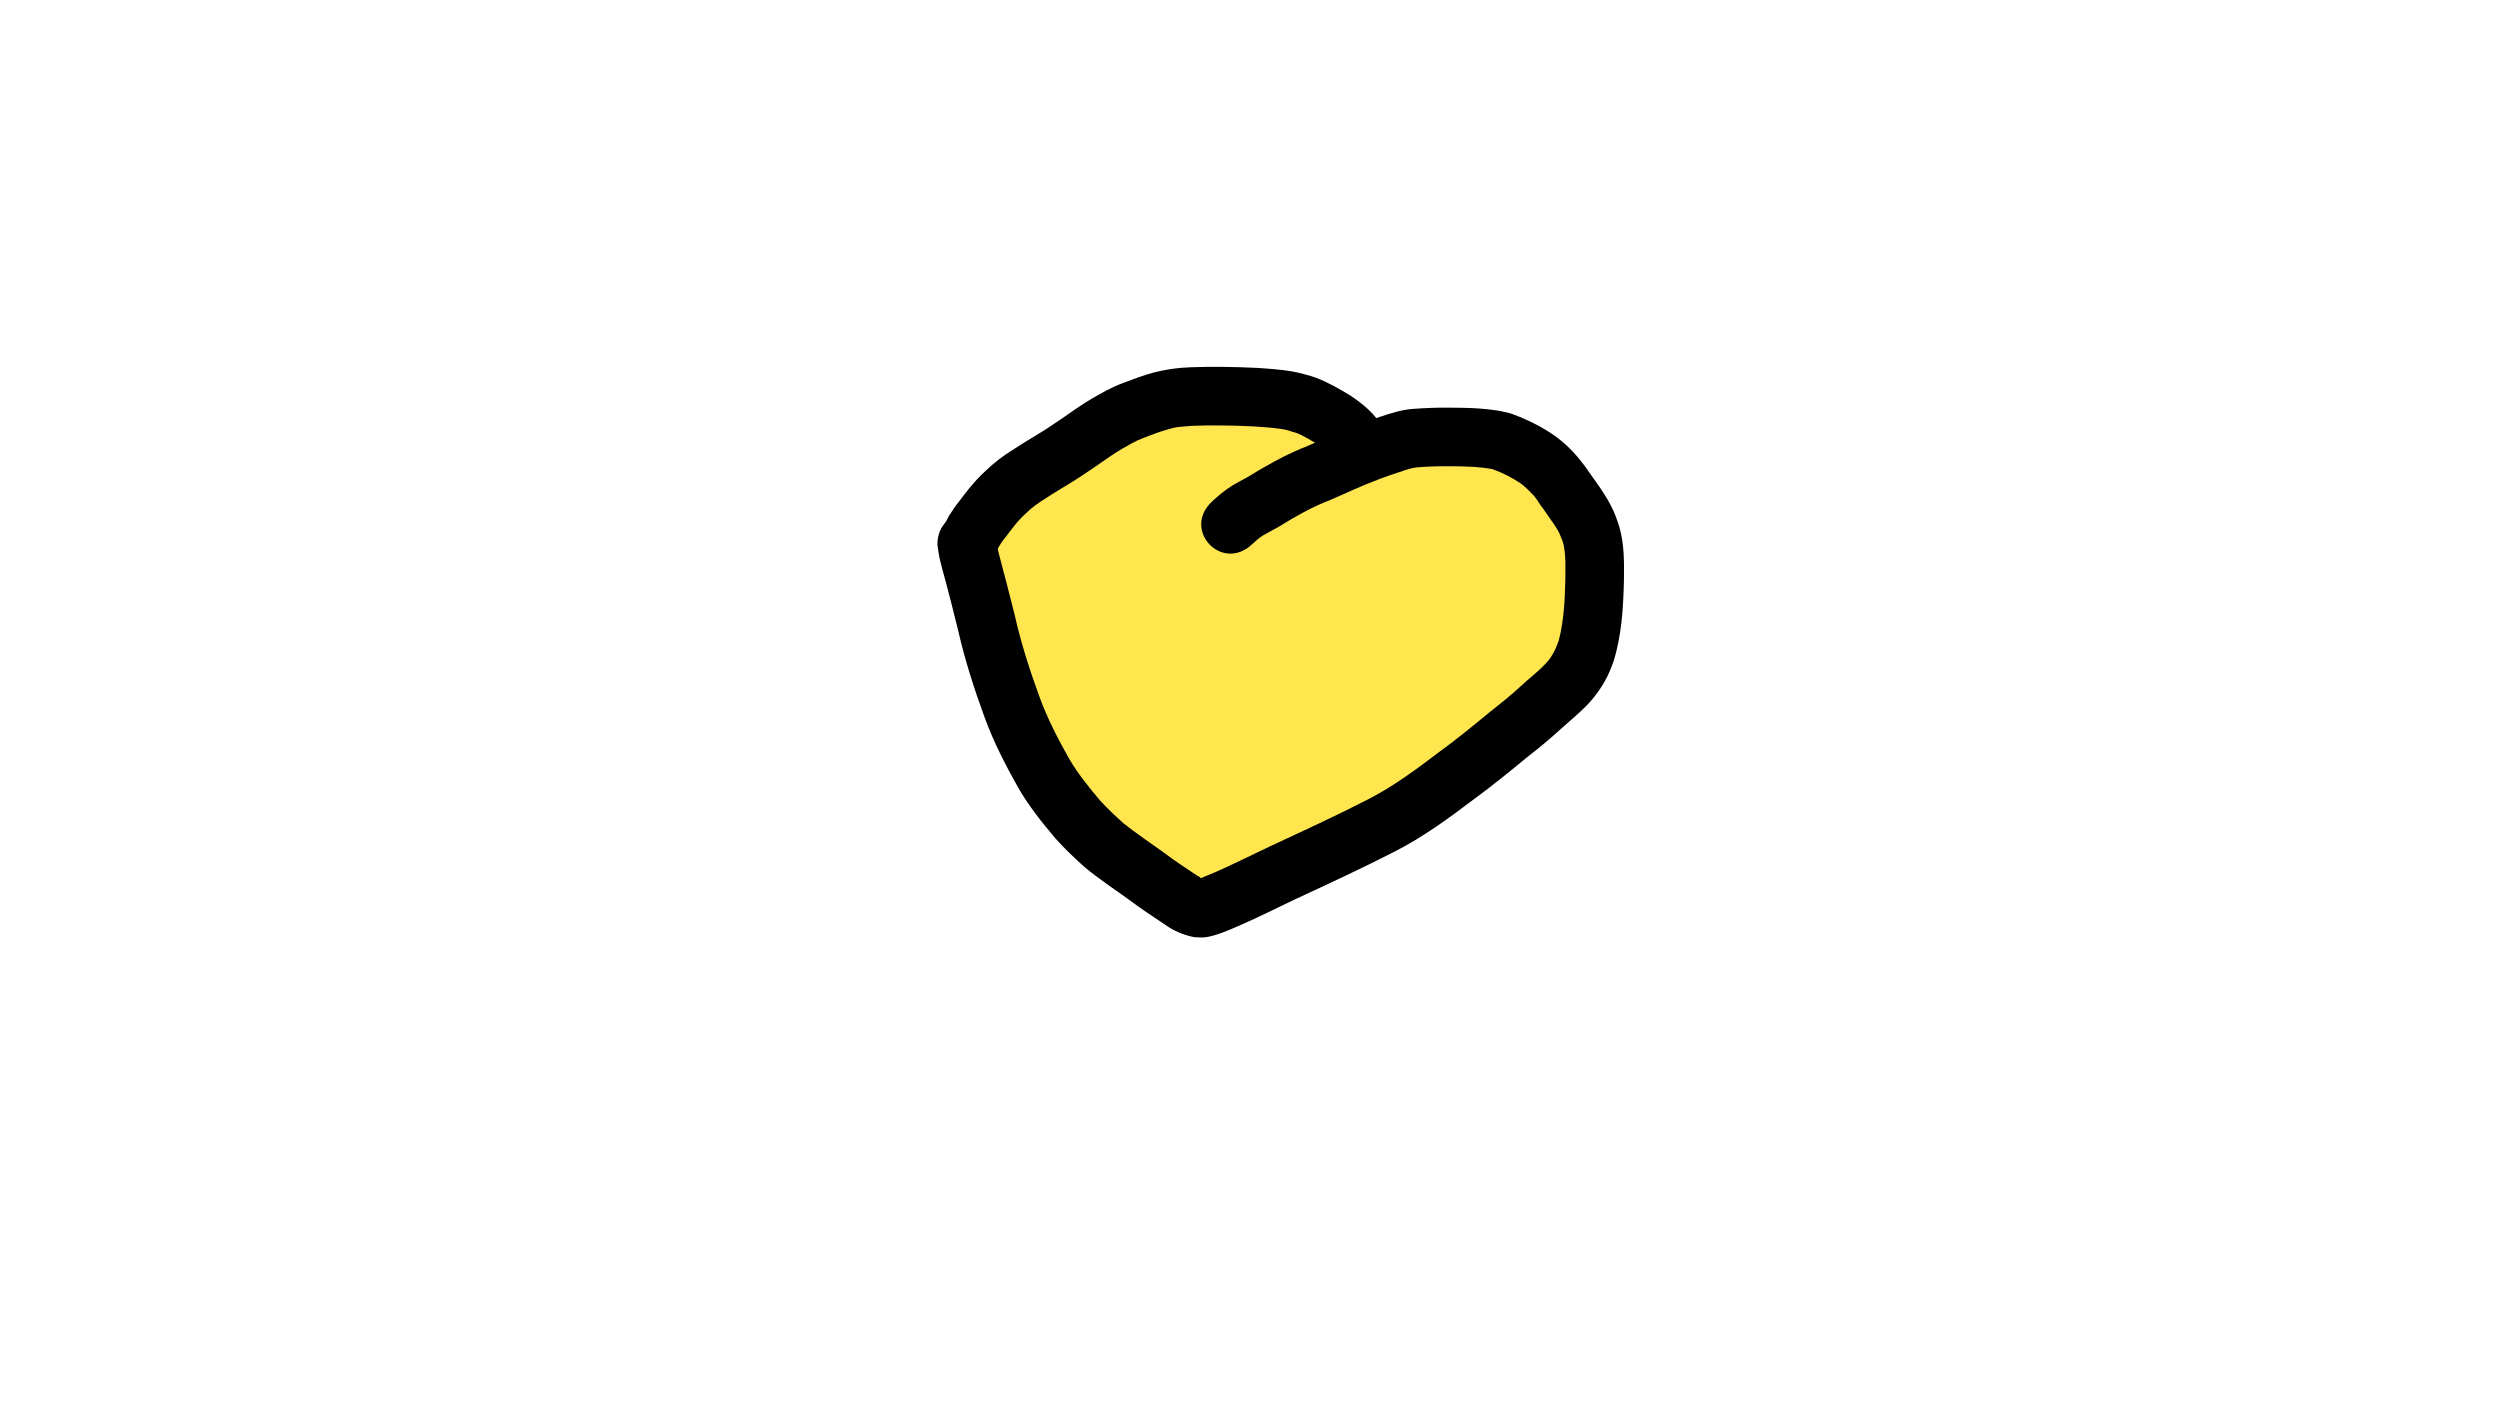 <?xml version="1.0" encoding="UTF-8" standalone="no"?>
<!-- Created with Inkscape (http://www.inkscape.org/) -->

<svg
   width="3840mm"
   height="2160mm"
   viewBox="0 0 3840 2160"
   version="1.1"
   id="svg5"
   inkscape:version="1.2.2 (732a01da63, 2022-12-09)"
   sodipodi:docname="heart of gold.svg"
   xml:space="preserve"
   inkscape:export-filename="..\..\items\heartOfGold.png"
   inkscape:export-xdpi="96.096664"
   inkscape:export-ydpi="96.096664"
   xmlns:inkscape="http://www.inkscape.org/namespaces/inkscape"
   xmlns:sodipodi="http://sodipodi.sourceforge.net/DTD/sodipodi-0.dtd"
   xmlns="http://www.w3.org/2000/svg"
   xmlns:svg="http://www.w3.org/2000/svg"><sodipodi:namedview
     id="namedview7"
     pagecolor="#ffffff"
     bordercolor="#000000"
     borderopacity="0.25"
     inkscape:showpageshadow="2"
     inkscape:pageopacity="0.0"
     inkscape:pagecheckerboard="0"
     inkscape:deskcolor="#d1d1d1"
     inkscape:document-units="mm"
     showgrid="false"
     inkscape:zoom="0.056568542"
     inkscape:cx="3491.3397"
     inkscape:cy="4260.3184"
     inkscape:window-width="1920"
     inkscape:window-height="986"
     inkscape:window-x="-11"
     inkscape:window-y="-11"
     inkscape:window-maximized="1"
     inkscape:current-layer="g7131" /><defs
     id="defs2" /><g
     inkscape:label="Layer 1"
     inkscape:groupmode="layer"
     id="layer1"><g
       id="g7131"
       transform="matrix(2.25,0,0,2.25,-1003.845,-1030.66)"><path
         style="fill:#ffe64e;fill-opacity:1;stroke:none;stroke-width:20;paint-order:markers stroke fill"
         id="path1746"
         d="m 1113.884,831.845 c 2.227,9.363 2.754,19.008 3.722,28.553 0.271,2.333 0.54,4.665 0.812,6.998 0.466,3.994 0.994,8.917 1.679,12.868 1.077,6.21 2.705,12.303 4.161,18.43 1.514,5.539 2.507,11.248 4.425,16.676 2.152,6.091 5.029,11.926 7.667,17.815 0.575,1.332 1.137,2.67 1.725,3.997 0.89,2.008 2.063,4.393 2.864,6.495 1.58,4.146 2.89,8.439 4.306,12.641 4.274,12.938 9.582,25.467 15.417,37.767 3.783,6.926 7.814,13.963 13.021,19.954 1.231,1.416 2.585,2.721 3.878,4.081 6.281,5.984 13.952,10.109 21.002,15.063 4.841,3.178 9.31,6.85 13.816,10.471 6.507,4.34 13.18,8.457 19.945,12.389 6.011,3.425 12.158,6.601 18.413,9.554 6.339,2.816 13.1,4.147 20.048,3.334 2.11,-0.247 4.159,-0.865 6.239,-1.297 10.642,-3.272 20.286,-9.049 30.033,-14.317 8.676,-4.456 17.701,-8.205 26.593,-12.209 14.841,-6.563 29.258,-14.03 43.277,-22.19 15.319,-8.619 29.944,-18.391 44.97,-27.501 6.195,-3.724 12.604,-7.093 18.795,-10.824 6.1,-3.676 12.012,-7.671 18.031,-11.479 10.81,-6.771 20.651,-14.889 30.067,-23.456 7.753,-6.892 14.877,-14.448 21.571,-22.362 4.021,-5.087 7.835,-10.355 10.777,-16.155 2.238,-4.413 2.551,-5.605 4.313,-10.233 4.752,-12.711 6.356,-26.158 7.42,-39.591 0.446,-6.556 0.316,-13.13 0.01,-19.687 -0.098,-2.061 -0.38,-7.064 -0.693,-9.124 -0.296,-1.946 -0.763,-3.862 -1.144,-5.793 -3.066,-10.825 -9.073,-20.304 -16.069,-28.979 -4.49,-5.094 -9.586,-10.248 -15.471,-13.763 -1.536,-0.917 -3.153,-1.692 -4.729,-2.538 -6.57,-2.324 -13.233,-4.395 -19.881,-6.497 -6.205,-2.148 -12.011,-5.244 -18.021,-7.856 -10.242,-4.336 -19.894,-3.773 -30.677,-2.511 -11.416,1.357 -22.195,5.385 -32.883,9.397 -11.011,4.142 -22.304,7.463 -33.549,10.894 -10.072,3.464 -20.557,5.379 -30.881,7.894 -11.079,2.879 -21.957,6.403 -33.142,8.863 -5.104,1.155 -10.209,2.325 -15.275,3.64 -2.825,0.733 -5.614,1.686 -8.479,2.255 4.911,-0.816 5.106,-1.276 11.562,1.5 10.897,4.686 1.225,1.724 5.367,4.713 0.058,0.042 -0.064,-0.475 -0.326,-1.671 1.101,2.58 0.646,5.394 0.012,8.027 -0.069,0.287 -0.49,0.772 -0.209,0.859 0.379,0.117 0.678,-0.41 1.022,-0.607 0.543,-0.311 1.092,-0.611 1.638,-0.916 6.763,-3.265 13.607,-6.354 20.328,-9.707 7.549,-4.247 15.246,-8.547 21.827,-14.25 1.348,-1.168 2.597,-2.445 3.896,-3.667 4.002,-4.335 7.703,-9.068 10.581,-14.239 0.651,-1.169 1.339,-2.331 1.807,-3.584 0.75,-2.005 1.224,-4.103 1.836,-6.154 -0.557,-4.231 -0.101,-8.725 -1.67,-12.694 -1.311,-3.317 -4.043,-5.951 -6.657,-8.377 -5.107,-4.742 -13.269,-5.223 -19.792,-5.423 -14.421,0.082 -28.811,-0.829 -43.203,-1.62 -13.589,-0.827 -27.2,-1.145 -40.811,-1.328 -11.815,-0.336 -23.433,1.649 -34.88,4.354 -6.508,1.86 -13.099,3.871 -19.042,7.193 -5.251,2.934 -6.381,4.092 -11.151,7.776 -5.843,4.911 -11.806,9.765 -17.126,15.257 -2.957,3.053 -4.203,4.65 -6.826,7.794 -4.312,5.216 -8.74,10.327 -12.968,15.612 -5.123,6.421 -9.307,13.521 -13.445,20.597 -3.712,6.142 -1.796,2.965 -5.746,9.53 -14.583,24.235 19.691,44.858 34.273,20.623 v 0 c 4.028,-6.694 2.016,-3.355 6.036,-10.019 3.127,-5.394 6.278,-10.823 10.118,-15.746 4.082,-5.105 8.371,-10.032 12.53,-15.074 1.067,-1.3 2.815,-3.479 3.974,-4.701 4.312,-4.544 9.264,-8.461 14.016,-12.52 1.258,-1.052 2.848,-2.469 4.276,-3.39 3.125,-2.015 6.891,-2.856 10.37,-4.026 8.224,-1.991 16.548,-3.542 25.057,-3.264 13.056,0.174 26.113,0.474 39.148,1.271 14.803,0.814 29.607,1.743 44.44,1.669 0.725,0.008 1.454,0.105 2.173,0.024 0.191,-0.022 -0.357,-0.142 -0.537,-0.209 -0.746,-0.278 -1.541,-0.445 -2.24,-0.825 -1.336,-0.728 -2.798,-1.364 -3.832,-2.481 -6.809,-7.347 -4.968,-7.333 -5.747,-17.656 2.3,-5.969 1.526,-3.379 0.582,-1.897 -1.071,1.683 -2.215,3.344 -3.474,4.892 -4.268,4.737 -10.388,7.477 -15.713,10.791 -7.991,4.027 -16.289,7.436 -24.083,11.85 -3.979,2.674 -6.631,4.166 -10.029,7.637 -6.279,6.414 -9.579,12.823 -10.169,21.953 -0.149,2.297 0.488,4.577 0.732,6.866 1.315,4.751 2.702,10.06 5.81,14.016 5.573,7.096 8.894,8.889 18.228,10.692 2.225,0.43 4.524,-0.28 6.787,-0.42 7.91,-1.848 15.674,-4.316 23.659,-5.874 5.254,-1.172 6.846,-1.466 12.066,-2.873 7.331,-1.976 14.536,-4.413 21.923,-6.188 11.046,-2.715 22.271,-4.767 33.05,-8.49 12.052,-3.677 24.147,-7.258 35.943,-11.708 7.711,-2.899 15.437,-6.047 23.661,-7.137 7.9,-1.027 -0.56,0.026 6.263,-0.7 1.287,-0.137 2.468,-0.3 3.709,0.227 7.267,3.109 14.243,6.928 21.826,9.275 3.125,0.988 6.232,2.023 9.352,3.028 1.798,0.579 3.563,1.322 5.427,1.625 0.132,0.021 -0.181,-0.196 -0.272,-0.293 -0.147,-0.154 -0.638,-0.54 -0.44,-0.461 0.493,0.196 2.634,1.877 2.775,1.985 1.586,1.214 3.105,2.454 4.313,4.075 3.19,3.818 5.934,7.923 8.026,12.455 0.924,2.284 0.774,5.339 0.894,7.739 0.251,4.993 0.406,9.998 0.083,14.993 -0.738,9.738 -1.651,19.528 -5.041,28.772 -1.938,5.497 -4.396,10.035 -8.179,14.532 -5.532,6.601 -11.49,12.849 -17.929,18.575 -7.675,7.016 -15.677,13.687 -24.511,19.216 -5.54,3.508 -10.974,7.224 -16.59,10.609 -6.453,3.89 -13.14,7.391 -19.587,11.292 -14.822,8.994 -29.259,18.624 -44.364,27.141 -12.807,7.472 -25.994,14.281 -39.561,20.277 -9.772,4.4 -19.691,8.52 -29.189,13.492 -6.776,3.662 -13.501,7.503 -20.527,10.654 -0.112,0.104 -0.468,0.238 -0.335,0.312 0.41,0.228 0.93,0.139 1.381,0.27 0.094,0.027 -0.275,-0.049 -0.29,0.048 -0.015,0.1 0.276,0.058 0.258,0.157 -0.048,0.263 -0.935,-0.593 -0.781,-0.175 -5.233,-2.439 -10.343,-5.133 -15.374,-7.964 -5.036,-2.904 -9.869,-6.17 -14.953,-8.969 -5.226,-4.187 -10.423,-8.418 -16.017,-12.117 -5.076,-3.505 -10.347,-6.709 -15.354,-10.305 -1.862,-1.654 -3.09,-3.434 -4.507,-5.511 -1.683,-2.467 -3.431,-4.906 -4.744,-7.601 -5.169,-10.871 -9.877,-21.939 -13.644,-33.384 -1.741,-5.162 -3.399,-10.391 -5.38,-15.47 -1.179,-3.023 -1.718,-3.916 -2.976,-6.757 -0.66,-1.491 -1.295,-2.993 -1.942,-4.49 -2.289,-5.106 -2.085,-4.676 -4.371,-9.681 -0.482,-1.055 -1.052,-2.073 -1.453,-3.161 -1.735,-4.711 -2.483,-9.73 -3.855,-14.543 -1.175,-4.94 -2.598,-9.881 -3.486,-14.885 -0.631,-3.562 -1.122,-8.233 -1.537,-11.778 -0.25,-2.141 -0.499,-4.283 -0.749,-6.424 -1.167,-11.45 -1.905,-23.003 -4.712,-34.208 -6.86,-27.44 -45.666,-17.738 -38.806,9.701 z" /><path
         style="fill:#000000;stroke:none;stroke-width:20;paint-order:markers stroke fill"
         id="path1348"
         d="m 1390.352,750.723 c -5.092,-9.864 -13.031,-16.267 -22.017,-22.419 -7.492,-4.573 -15.111,-8.948 -23.288,-12.172 -5.569,-1.967 -11.245,-3.457 -17.043,-4.558 -7.955,-1.295 -16.013,-1.857 -24.051,-2.362 -7.655,-0.412 -15.321,-0.599 -22.986,-0.691 -7.541,-0.112 -15.075,-0.031 -22.61,0.287 -8.315,0.309 -16.188,1.457 -24.252,3.469 -7.439,1.914 -14.609,4.737 -21.788,7.444 -7.424,2.76 -14.306,6.725 -21.146,10.669 -6.607,3.951 -12.914,8.341 -19.198,12.777 -5.228,3.413 -10.253,7.119 -15.635,10.293 -6.304,3.858 -12.652,7.645 -18.821,11.717 -6.635,4.028 -12.714,8.799 -18.33,14.138 -4.139,3.758 -7.913,7.861 -11.443,12.189 -2.527,3.118 -4.909,6.347 -7.358,9.524 -2.244,2.694 -4.096,5.678 -6.009,8.607 -0.288,-0.067 -2.901,5.728 -2.255,4.095 -13.554,24.825 21.554,43.993 35.108,19.168 v 0 c 2.445,-4.686 0.987,-1.792 0.666,-1.435 1.341,-2.064 2.589,-4.182 4.2,-6.053 2.217,-2.896 4.399,-5.817 6.678,-8.664 2.507,-3.093 5.209,-5.99 8.187,-8.646 3.778,-3.765 8.145,-6.786 12.671,-9.593 5.614,-3.752 11.461,-7.138 17.198,-10.696 6.236,-3.747 12.175,-7.924 18.216,-11.971 5.285,-3.733 10.567,-7.453 16.11,-10.802 4.971,-2.868 9.928,-5.861 15.308,-7.904 5.753,-2.184 11.503,-4.469 17.447,-6.079 1.976,-0.51 4.029,-1.163 6.063,-1.422 3.344,-0.426 6.729,-0.535 10.082,-0.863 6.81,-0.292 13.62,-0.354 20.436,-0.253 6.994,0.082 13.989,0.25 20.974,0.616 6.379,0.393 12.771,0.835 19.1,1.742 1.118,0.211 2.255,0.329 3.364,0.584 2.305,0.529 4.493,1.497 6.801,2.023 5.413,1.893 10.151,5.295 15.19,7.952 2.208,1.464 4.42,2.838 6.365,4.647 0.449,0.418 0.862,0.873 1.293,1.309 0.212,0.215 0.635,0.948 0.636,0.645 0,-0.56 -0.421,-1.038 -0.632,-1.557 11.142,25.997 47.907,10.241 36.766,-15.757 z" /><path
         style="fill:#ffe64e;fill-opacity:1;stroke:none;stroke-width:441.285;paint-order:markers stroke fill"
         d="m 1273.968,751.188 c -52.167,-0.25 -95.774,37.006 -134.259,67.99 -21.461,26.794 6.412,62.442 11.402,90.988 16.404,48.566 39.135,97.253 85.314,124.097 14.345,9.293 29.267,31.782 46.965,13.346 80.248,-38.429 167.329,-77.992 222.506,-150.338 20.514,-44.745 -2.116,-122.344 -60.887,-117.806 -57.134,-0.49 -107.349,31.016 -155.273,57.09 -23.712,4.841 -36.378,-31.685 -11.733,-40.158 14.086,-15.347 46.156,-19.909 51.72,-40.192 -16.361,-8.441 -38.076,-3.148 -55.756,-5.017 z"
         id="path1695" /><path
         style="fill:#000000;stroke:none;stroke-width:20;paint-order:markers stroke fill"
         id="path1346"
         d="m 1086.085,829.967 c 0.464,2.946 0.793,5.916 1.392,8.838 0.719,3.505 4.072,15.512 4.887,18.575 2.719,10.228 5.248,20.505 7.814,30.772 4.56,20.203 10.94,39.916 18.025,59.356 6.059,16.695 14.173,32.481 22.85,47.935 7.184,12.57 16.23,23.879 25.541,34.907 6.2,6.956 12.952,13.374 19.882,19.59 9.686,8.082 20.269,14.988 30.472,22.386 7.85,5.937 16.084,11.315 24.261,16.783 6.212,4.478 12.666,7.195 20.133,8.718 2.603,0.024 5.232,0.436 7.81,0.073 6.977,-0.982 15.173,-4.569 21.428,-7.252 13.502,-5.792 26.642,-12.445 39.9,-18.762 22.818,-10.587 45.648,-21.109 68.025,-32.606 19.225,-9.846 36.687,-22.605 53.841,-35.623 12.641,-9.2 24.724,-19.1 36.781,-29.037 7.845,-6.083 15.479,-12.39 22.777,-19.119 5.657,-5.024 11.459,-9.852 16.82,-15.199 6.678,-6.803 12.268,-14.73 16.107,-23.482 1.035,-2.359 1.877,-4.797 2.816,-7.196 5.532,-17.674 6.62,-36.246 7.094,-54.634 0.191,-12.432 0.355,-25.07 -3.091,-37.145 -0.706,-2.473 -1.673,-4.864 -2.509,-7.296 -3.99,-10.591 -10.761,-19.686 -17.25,-28.835 -4.961,-7.441 -10.58,-14.451 -17.259,-20.437 -1.538,-1.379 -3.171,-2.649 -4.757,-3.973 -9.373,-7.043 -19.901,-12.311 -30.843,-16.419 -7.694,-2.563 -15.812,-3.355 -23.853,-3.988 -6.527,-0.416 -13.069,-0.495 -19.608,-0.535 -8.023,-0.091 -16.048,0.227 -24.049,0.798 -7.97,0.444 -15.547,2.885 -23.057,5.381 -8.776,2.916 -3.624,1.135 -13.155,4.549 -12.771,4.669 -25.091,10.421 -37.528,15.886 -9.99,3.766 -19.403,8.767 -28.651,14.054 -1.428,0.832 -2.865,1.648 -4.283,2.497 -2.814,1.686 -4.538,2.872 -7.319,4.405 -3.293,1.816 -6.609,3.528 -9.852,5.444 -5.141,3.117 -9.693,7.019 -14.103,11.072 -20.705,19.269 6.545,48.551 27.251,29.281 v 0 c 2.287,-2.18 4.661,-4.269 7.324,-5.989 3.142,-1.896 6.399,-3.514 9.605,-5.299 3.924,-2.185 3.617,-2.187 7.246,-4.363 1.327,-0.796 2.673,-1.56 4.01,-2.339 8.018,-4.601 16.176,-8.93 24.869,-12.146 11.589,-5.097 23.064,-10.469 34.952,-14.858 10.997,-3.961 1.337,-0.541 12.492,-4.318 4.286,-1.451 8.557,-3.121 13.129,-3.366 6.945,-0.531 13.918,-0.755 20.883,-0.691 5.608,0.033 11.219,0.092 16.818,0.421 4.369,0.313 8.775,0.71 13.057,1.638 6.835,2.428 13.331,5.78 19.339,9.843 2.752,2.157 5.18,4.479 7.572,7.032 0.647,0.69 1.333,1.349 1.91,2.099 1.857,2.415 3.342,5.102 5.249,7.482 6.472,9.096 -1.828,-2.618 5.249,7.542 2.616,3.755 5.367,7.401 6.997,11.737 1.107,2.739 1.573,3.541 2.17,6.507 1.546,7.682 1.043,15.549 1.058,23.326 -0.336,13.913 -0.979,27.947 -4.518,41.479 -2.26,6.389 -5.026,11.959 -9.968,16.723 -4.815,5.018 -10.457,9.136 -15.496,13.919 -6.742,6.233 -13.847,12.004 -21.089,17.647 -11.644,9.602 -23.31,19.167 -35.527,28.045 -15.291,11.619 -30.805,23.095 -47.938,31.905 -22.015,11.323 -44.501,21.634 -66.946,32.071 -12.582,5.996 -25.063,12.247 -37.83,17.847 -2.874,1.261 -5.851,2.287 -8.691,3.622 -0.307,0.144 -0.943,0.585 -0.661,0.773 0.714,0.477 1.688,0.319 2.533,0.478 -1.852,0.64 -3.647,-2.355 -5.183,-2.639 -7.757,-5.185 -15.578,-10.269 -23.015,-15.915 -9.087,-6.587 -18.462,-12.79 -27.245,-19.781 -5.558,-4.983 -10.99,-10.099 -16.026,-15.618 -7.685,-9.098 -15.257,-18.352 -21.233,-28.7 -7.634,-13.559 -14.813,-27.391 -20.142,-42.047 -6.623,-18.118 -12.566,-36.497 -16.794,-55.338 -3.413,-13.662 -6.925,-27.287 -10.557,-40.892 -0.601,-2.25 -1.072,-4.536 -1.758,-6.761 -0.1,-0.325 -0.389,-0.558 -0.583,-0.836 0,-28.284 -40,-28.284 -40,0 z" /><path
         style="fill:#ffe64e;fill-opacity:1;stroke-width:8.889;paint-order:markers stroke fill"
         id="path1104"
         d="m 1350.039,850.34 c 2.11,-1.186 4.45,-1.866 6.756,-2.566 3.071,-0.852 6.277,-1.1 9.442,-1.368 3.591,-0.331 7.195,-0.432 10.799,-0.519 2.146,0.014 4.304,0.013 6.445,0.187 1.895,0.154 3.784,0.499 5.657,0.811 3.318,0.627 6.669,1.081 9.864,2.21 3.325,1.128 6.291,3.025 9.212,4.931 0.49,0.347 0.981,0.693 1.47,1.041 1.052,0.75 1.421,0.972 2.33,1.794 1.222,1.106 2.272,2.394 3.357,3.629 2.447,2.807 4.687,5.784 7.006,8.695 0.707,0.951 1.567,1.763 2.387,2.611 4.383,4.505 10.754,-1.693 6.371,-6.198 v 0 c -0.621,-0.636 -1.281,-1.234 -1.809,-1.955 -2.411,-3.02 -4.733,-6.115 -7.281,-9.023 -0.823,-0.935 -2.074,-2.382 -2.948,-3.27 -1.81,-1.837 -3.906,-3.322 -6.029,-4.769 -3.532,-2.301 -7.145,-4.533 -11.165,-5.887 -1.62,-0.55 -1.746,-0.633 -3.387,-1.038 -2.614,-0.646 -5.287,-1.002 -7.924,-1.539 -2.217,-0.366 -4.439,-0.74 -6.681,-0.92 -2.356,-0.189 -4.729,-0.184 -7.09,-0.195 -3.784,0.091 -7.568,0.203 -11.339,0.548 -3.786,0.324 -7.612,0.658 -11.275,1.721 -3.465,1.056 -7.01,2.131 -9.955,4.321 -4.772,4.09 1.013,10.839 5.785,6.749 z" /></g></g></svg>
